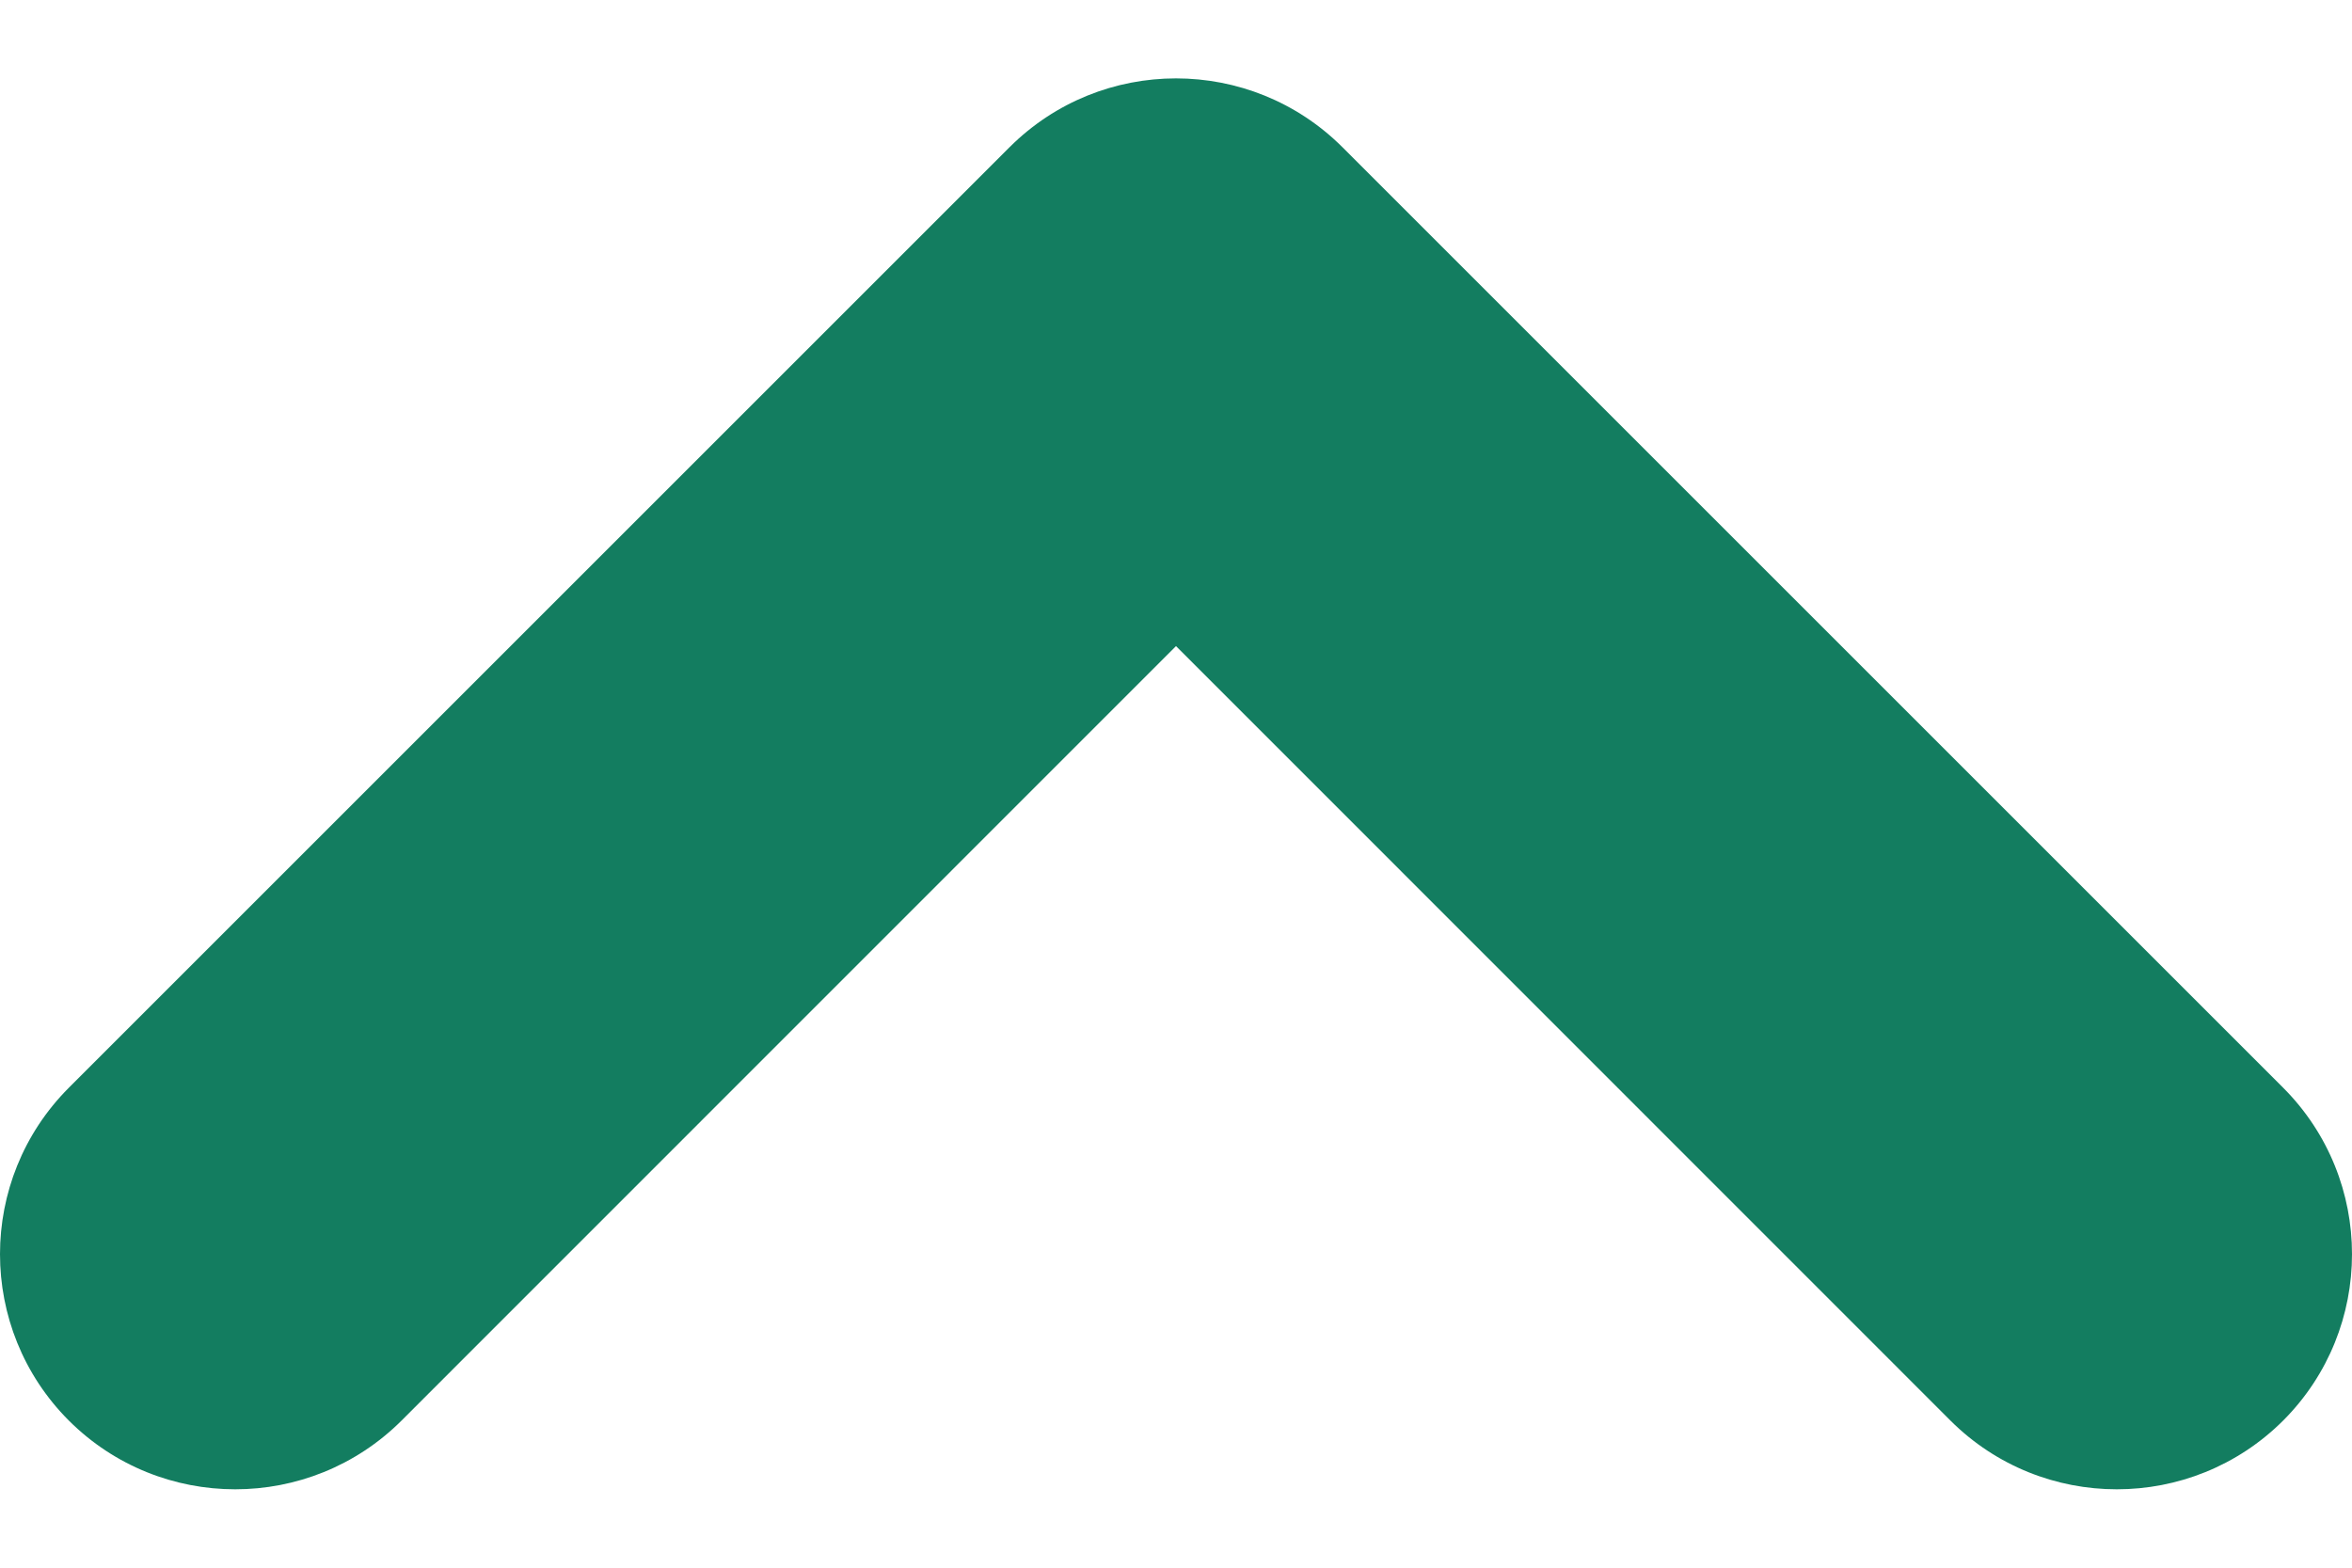 <svg width="12" height="8" viewBox="0 0 12 8" fill="none" xmlns="http://www.w3.org/2000/svg">
<path fill-rule="evenodd" clip-rule="evenodd" d="M11.649 7.249C11.18 7.717 10.42 7.717 9.951 7.249L6 3.297L2.049 7.249C1.58 7.717 0.82 7.717 0.351 7.249C-0.117 6.78 -0.117 6.02 0.351 5.551L5.151 0.751C5.62 0.283 6.38 0.283 6.849 0.751L11.649 5.551C12.117 6.02 12.117 6.78 11.649 7.249Z" fill="#137D60"/>
</svg>
